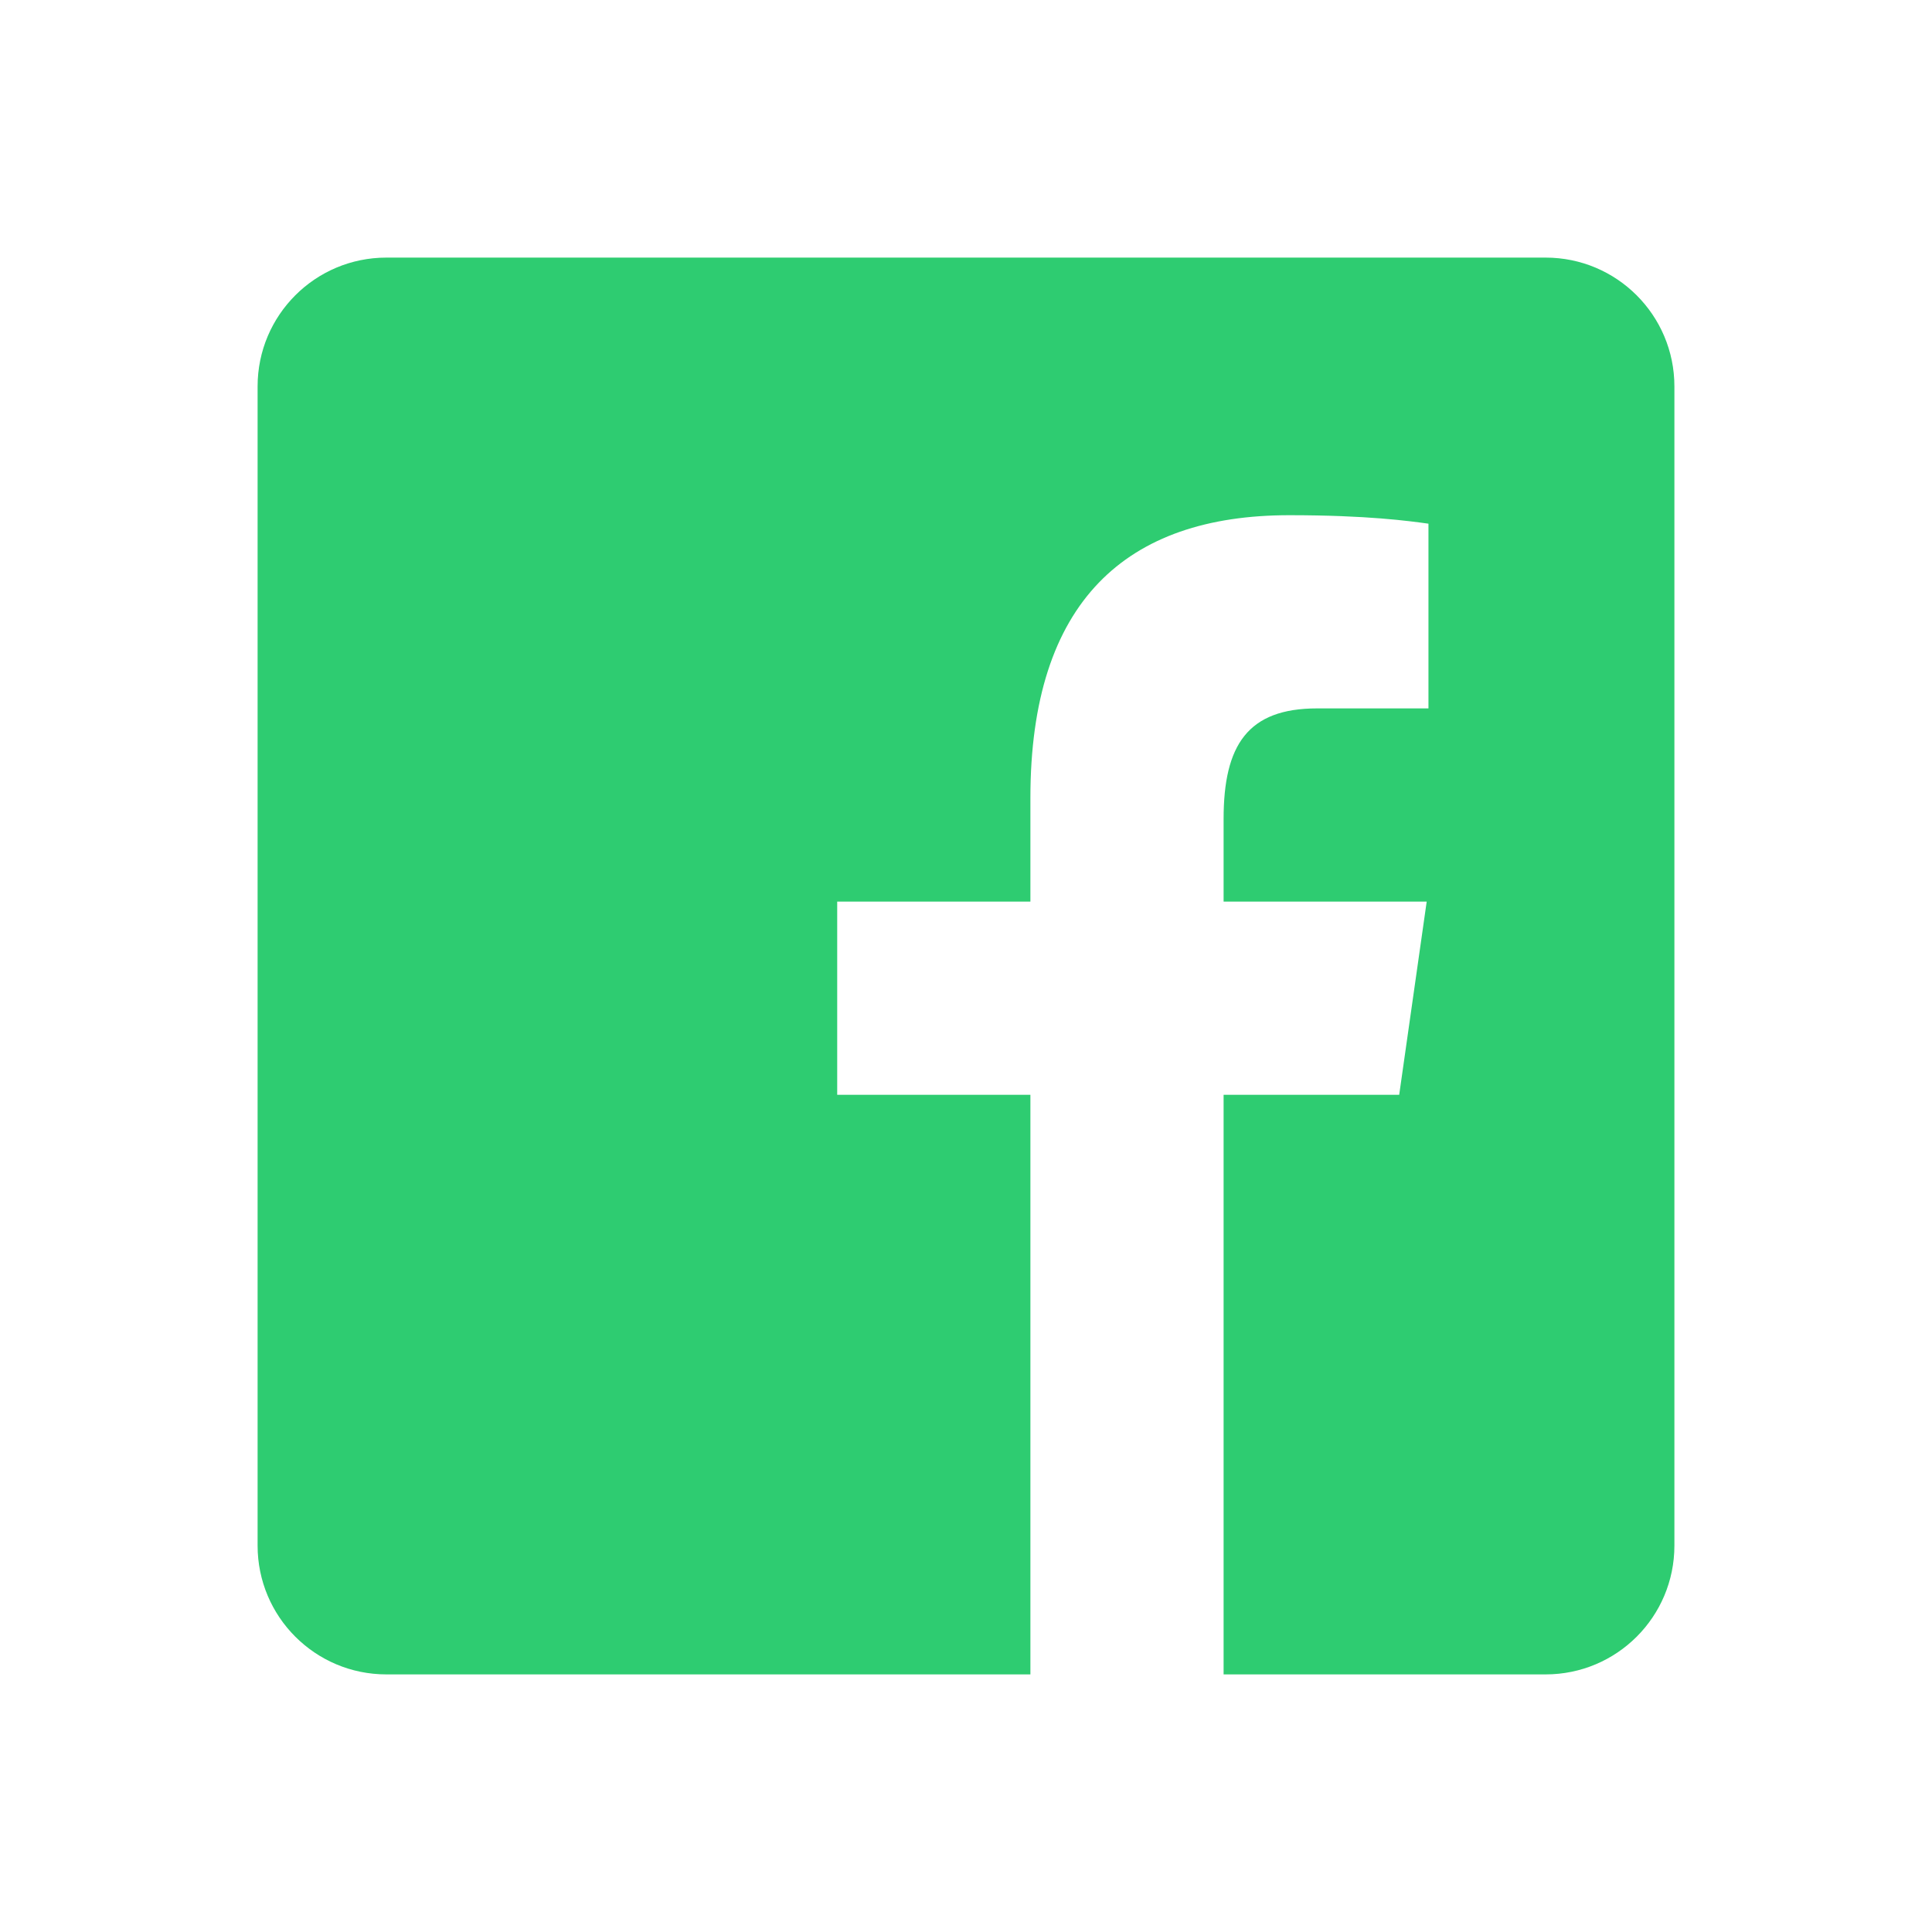 <?xml version="1.0" encoding="UTF-8"?>
<svg xmlns="http://www.w3.org/2000/svg" xmlns:xlink="http://www.w3.org/1999/xlink" viewBox="0 0 90 90" width="90px" height="90px">
<g id="surface113298144">
<path style=" stroke:none;fill-rule:nonzero;fill:rgb(18.039%,80%,44.314%);fill-opacity:1;" d="M 72 12 L 18 12 C 14.684 12 12 14.684 12 18 L 12 72 C 12 75.316 14.684 78 18 78 L 48 78 L 48 51 L 39 51 L 39 42 L 48 42 L 48 37.168 C 48 28.016 52.457 24 60.062 24 C 63.703 24 65.633 24.27 66.543 24.395 L 66.543 33 L 61.355 33 C 58.129 33 57 34.703 57 38.152 L 57 42 L 66.461 42 L 65.18 51 L 57 51 L 57 78 L 72 78 C 75.316 78 78 75.316 78 72 L 78 18 C 78 14.684 75.312 12 72 12 Z M 72 12 "/>
</g>
</svg>
